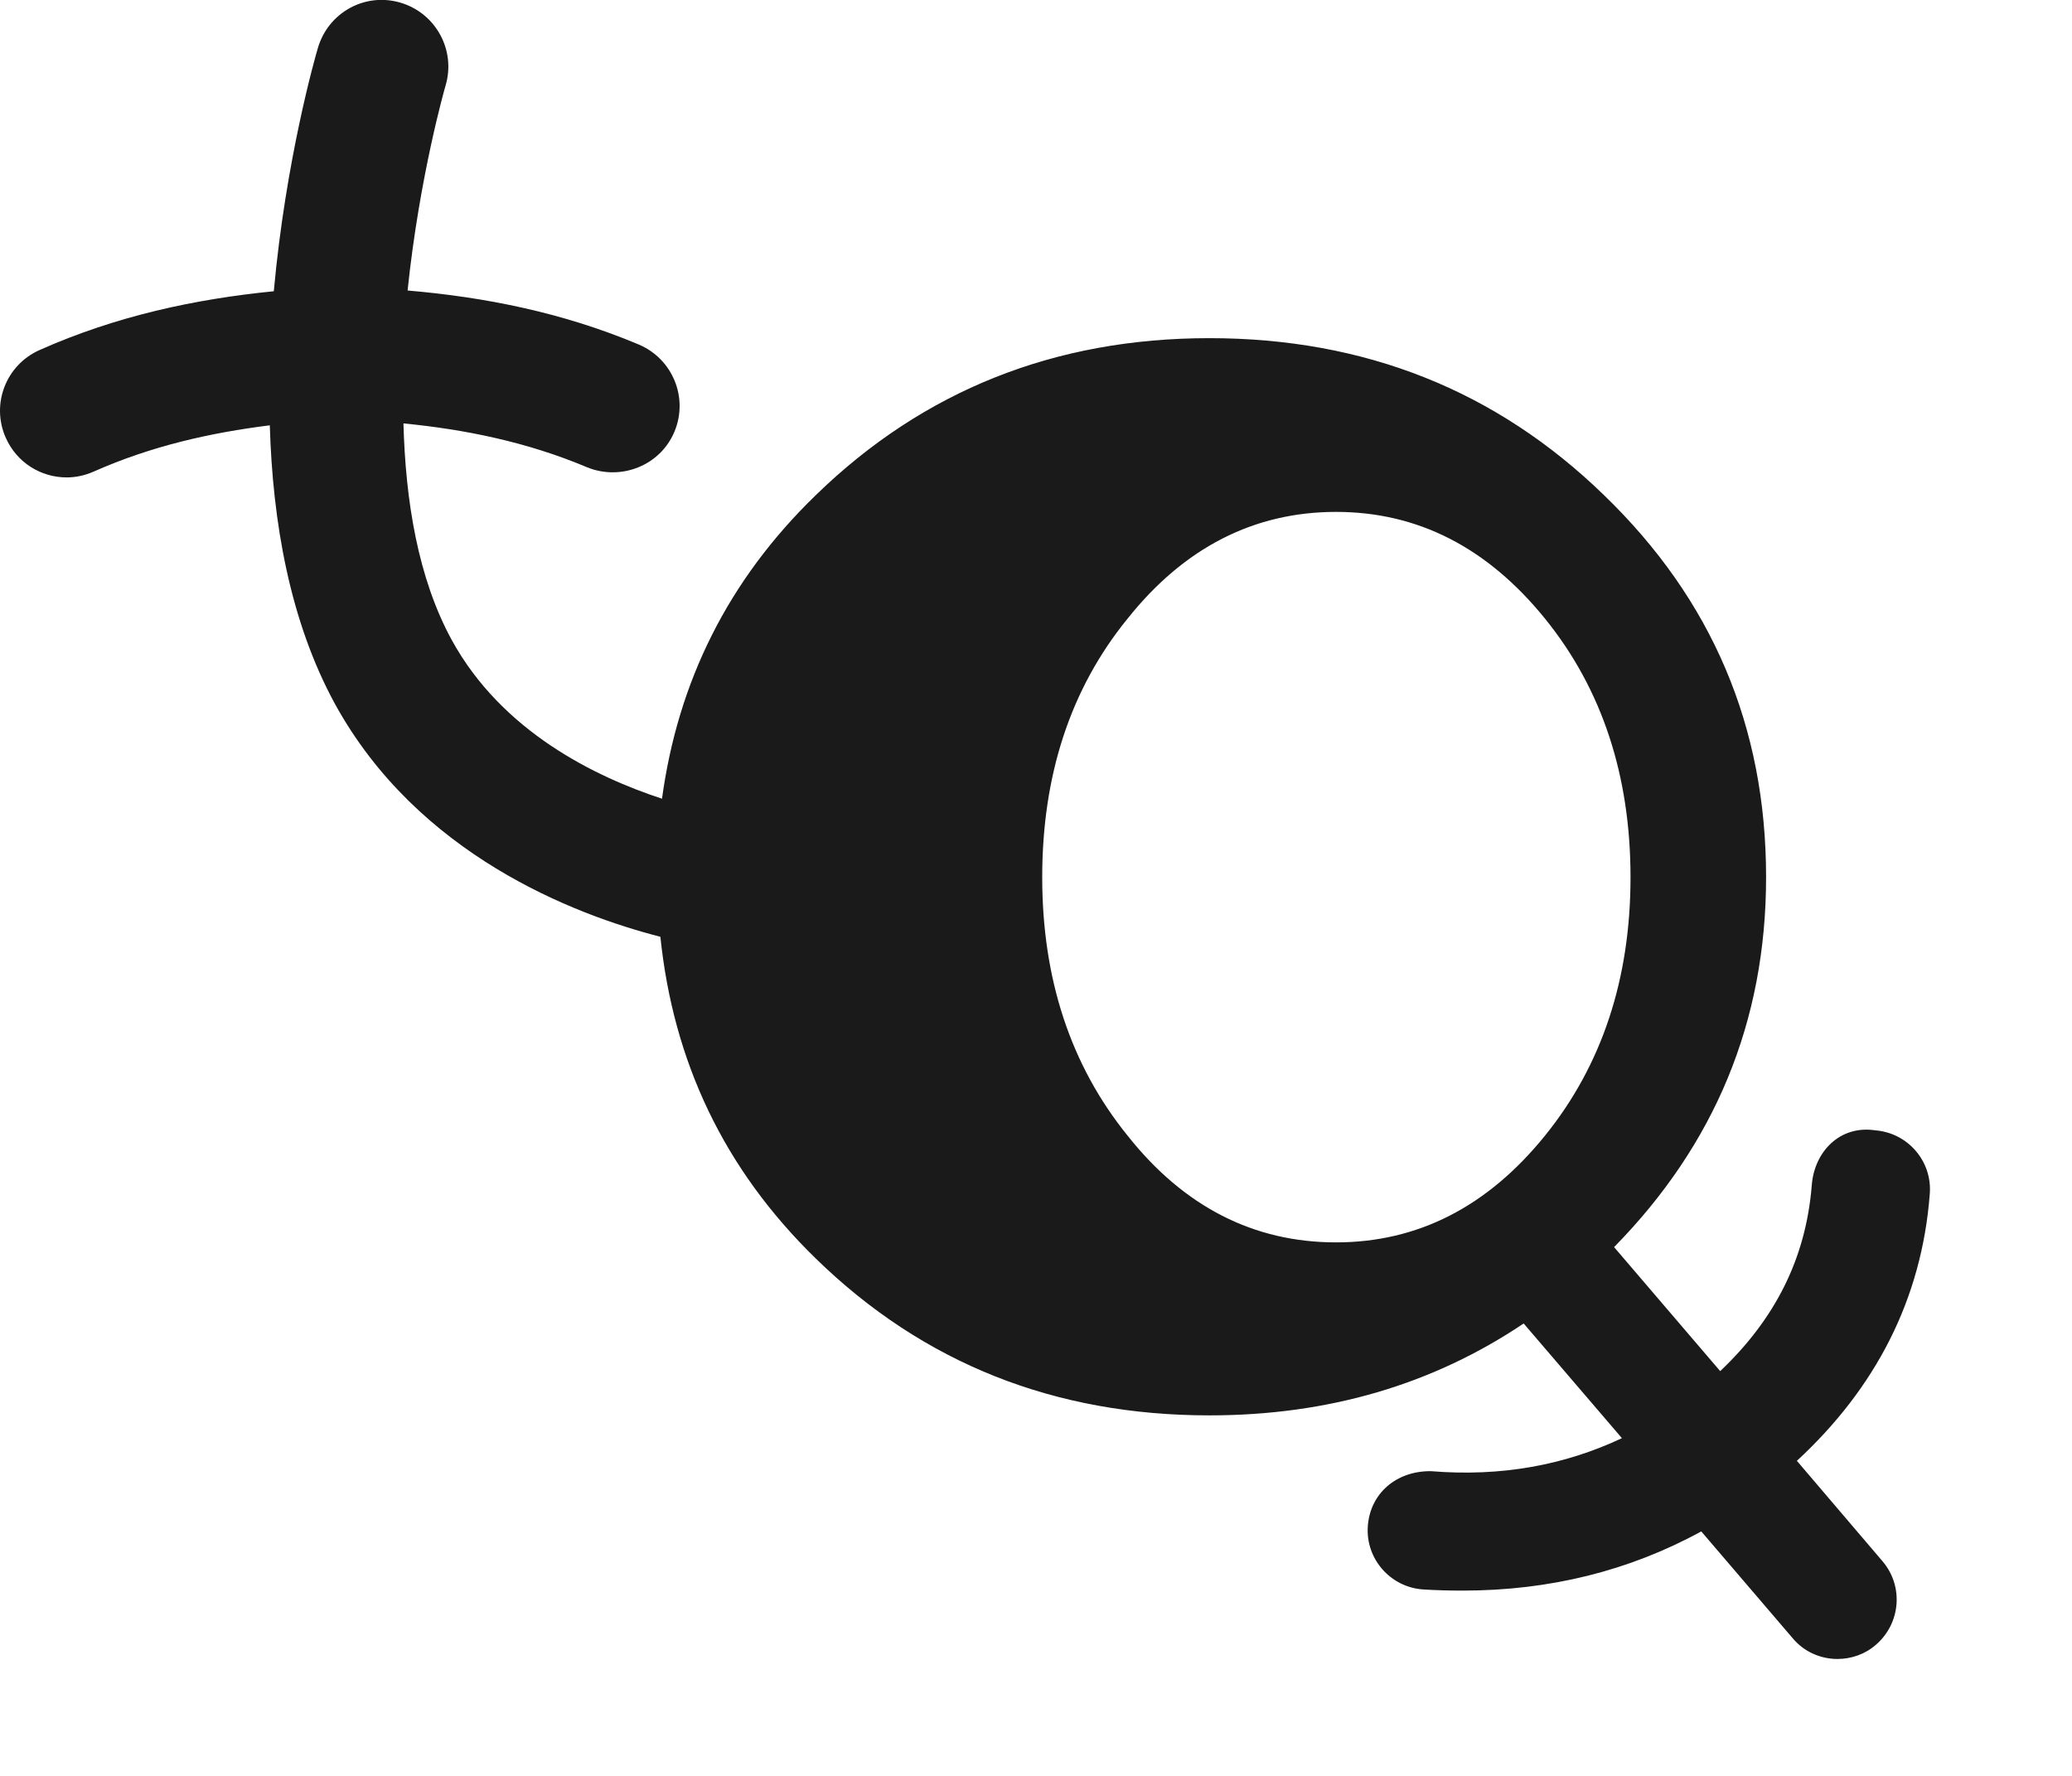 <?xml version="1.0" encoding="utf-8"?>
<!-- Generator: Adobe Illustrator 15.1.0, SVG Export Plug-In . SVG Version: 6.00 Build 0)  -->
<!DOCTYPE svg PUBLIC "-//W3C//DTD SVG 1.1//EN" "http://www.w3.org/Graphics/SVG/1.1/DTD/svg11.dtd">
<svg version="1.1" id="Layer_1" xmlns="http://www.w3.org/2000/svg" xmlns:xlink="http://www.w3.org/1999/xlink" x="0px" y="0px"
	 width="14px" height="12px" viewBox="0 0 14 12" enable-background="new 0 0 14 12" xml:space="preserve">
<path fill="#1A1A1A" d="M12.141,9.871c0.531-0.49,0.844-1.092,0.898-1.803c0.018-0.219-0.146-0.412-0.367-0.43
	c-0.242-0.037-0.412,0.146-0.43,0.367c-0.039,0.5-0.25,0.91-0.619,1.26l-0.717-0.838c0.68-0.693,1.027-1.523,1.027-2.5
	c0-1.017-0.365-1.876-1.096-2.582c-0.727-0.706-1.615-1.06-2.666-1.06c-1.044,0-1.932,0.354-2.658,1.06
	c-0.596,0.577-0.933,1.265-1.04,2.052C4.025,5.25,3.393,4.946,3.052,4.324c-0.229-0.42-0.312-0.942-0.326-1.463
	C3.143,2.902,3.56,2.986,3.968,3.158C4.195,3.25,4.461,3.147,4.557,2.917c0.096-0.229-0.012-0.492-0.241-0.589
	C3.803,2.112,3.279,2.008,2.754,1.963c0.08-0.77,0.253-1.374,0.257-1.386c0.07-0.238-0.066-0.488-0.305-0.559
	C2.465-0.053,2.218,0.085,2.148,0.324C2.131,0.38,1.931,1.077,1.85,1.968C1.317,2.021,0.785,2.135,0.268,2.365
	c-0.228,0.101-0.33,0.366-0.229,0.593C0.113,3.126,0.277,3.226,0.45,3.226c0.062,0,0.123-0.013,0.182-0.039
	c0.39-0.173,0.79-0.263,1.191-0.313c0.019,0.649,0.134,1.321,0.44,1.882C2.822,5.775,3.877,6.18,4.462,6.33
	c0.087,0.838,0.425,1.566,1.052,2.176C6.24,9.213,7.127,9.564,8.172,9.564c0.803,0,1.51-0.209,2.123-0.621l0.664,0.775
	C10.572,9.9,10.145,9.98,9.668,9.941c-0.236-0.002-0.41,0.152-0.426,0.371c-0.016,0.221,0.152,0.412,0.371,0.428
	c0.092,0.006,0.184,0.008,0.271,0.008c0.588,0,1.127-0.135,1.611-0.4l0.617,0.721c0.078,0.094,0.191,0.141,0.303,0.141
	c0.092,0,0.186-0.031,0.26-0.096c0.168-0.145,0.188-0.396,0.045-0.564L12.141,9.871z M9.027,8.395c-0.555,0-1.027-0.24-1.408-0.721
	C7.233,7.197,7.042,6.613,7.042,5.928c0-0.688,0.19-1.273,0.577-1.748C8,3.701,8.473,3.459,9.027,3.459
	c0.553,0,1.023,0.241,1.412,0.721c0.385,0.475,0.578,1.06,0.578,1.748c0,0.686-0.193,1.27-0.578,1.746
	C10.051,8.154,9.58,8.395,9.027,8.395z"/>
</svg>
